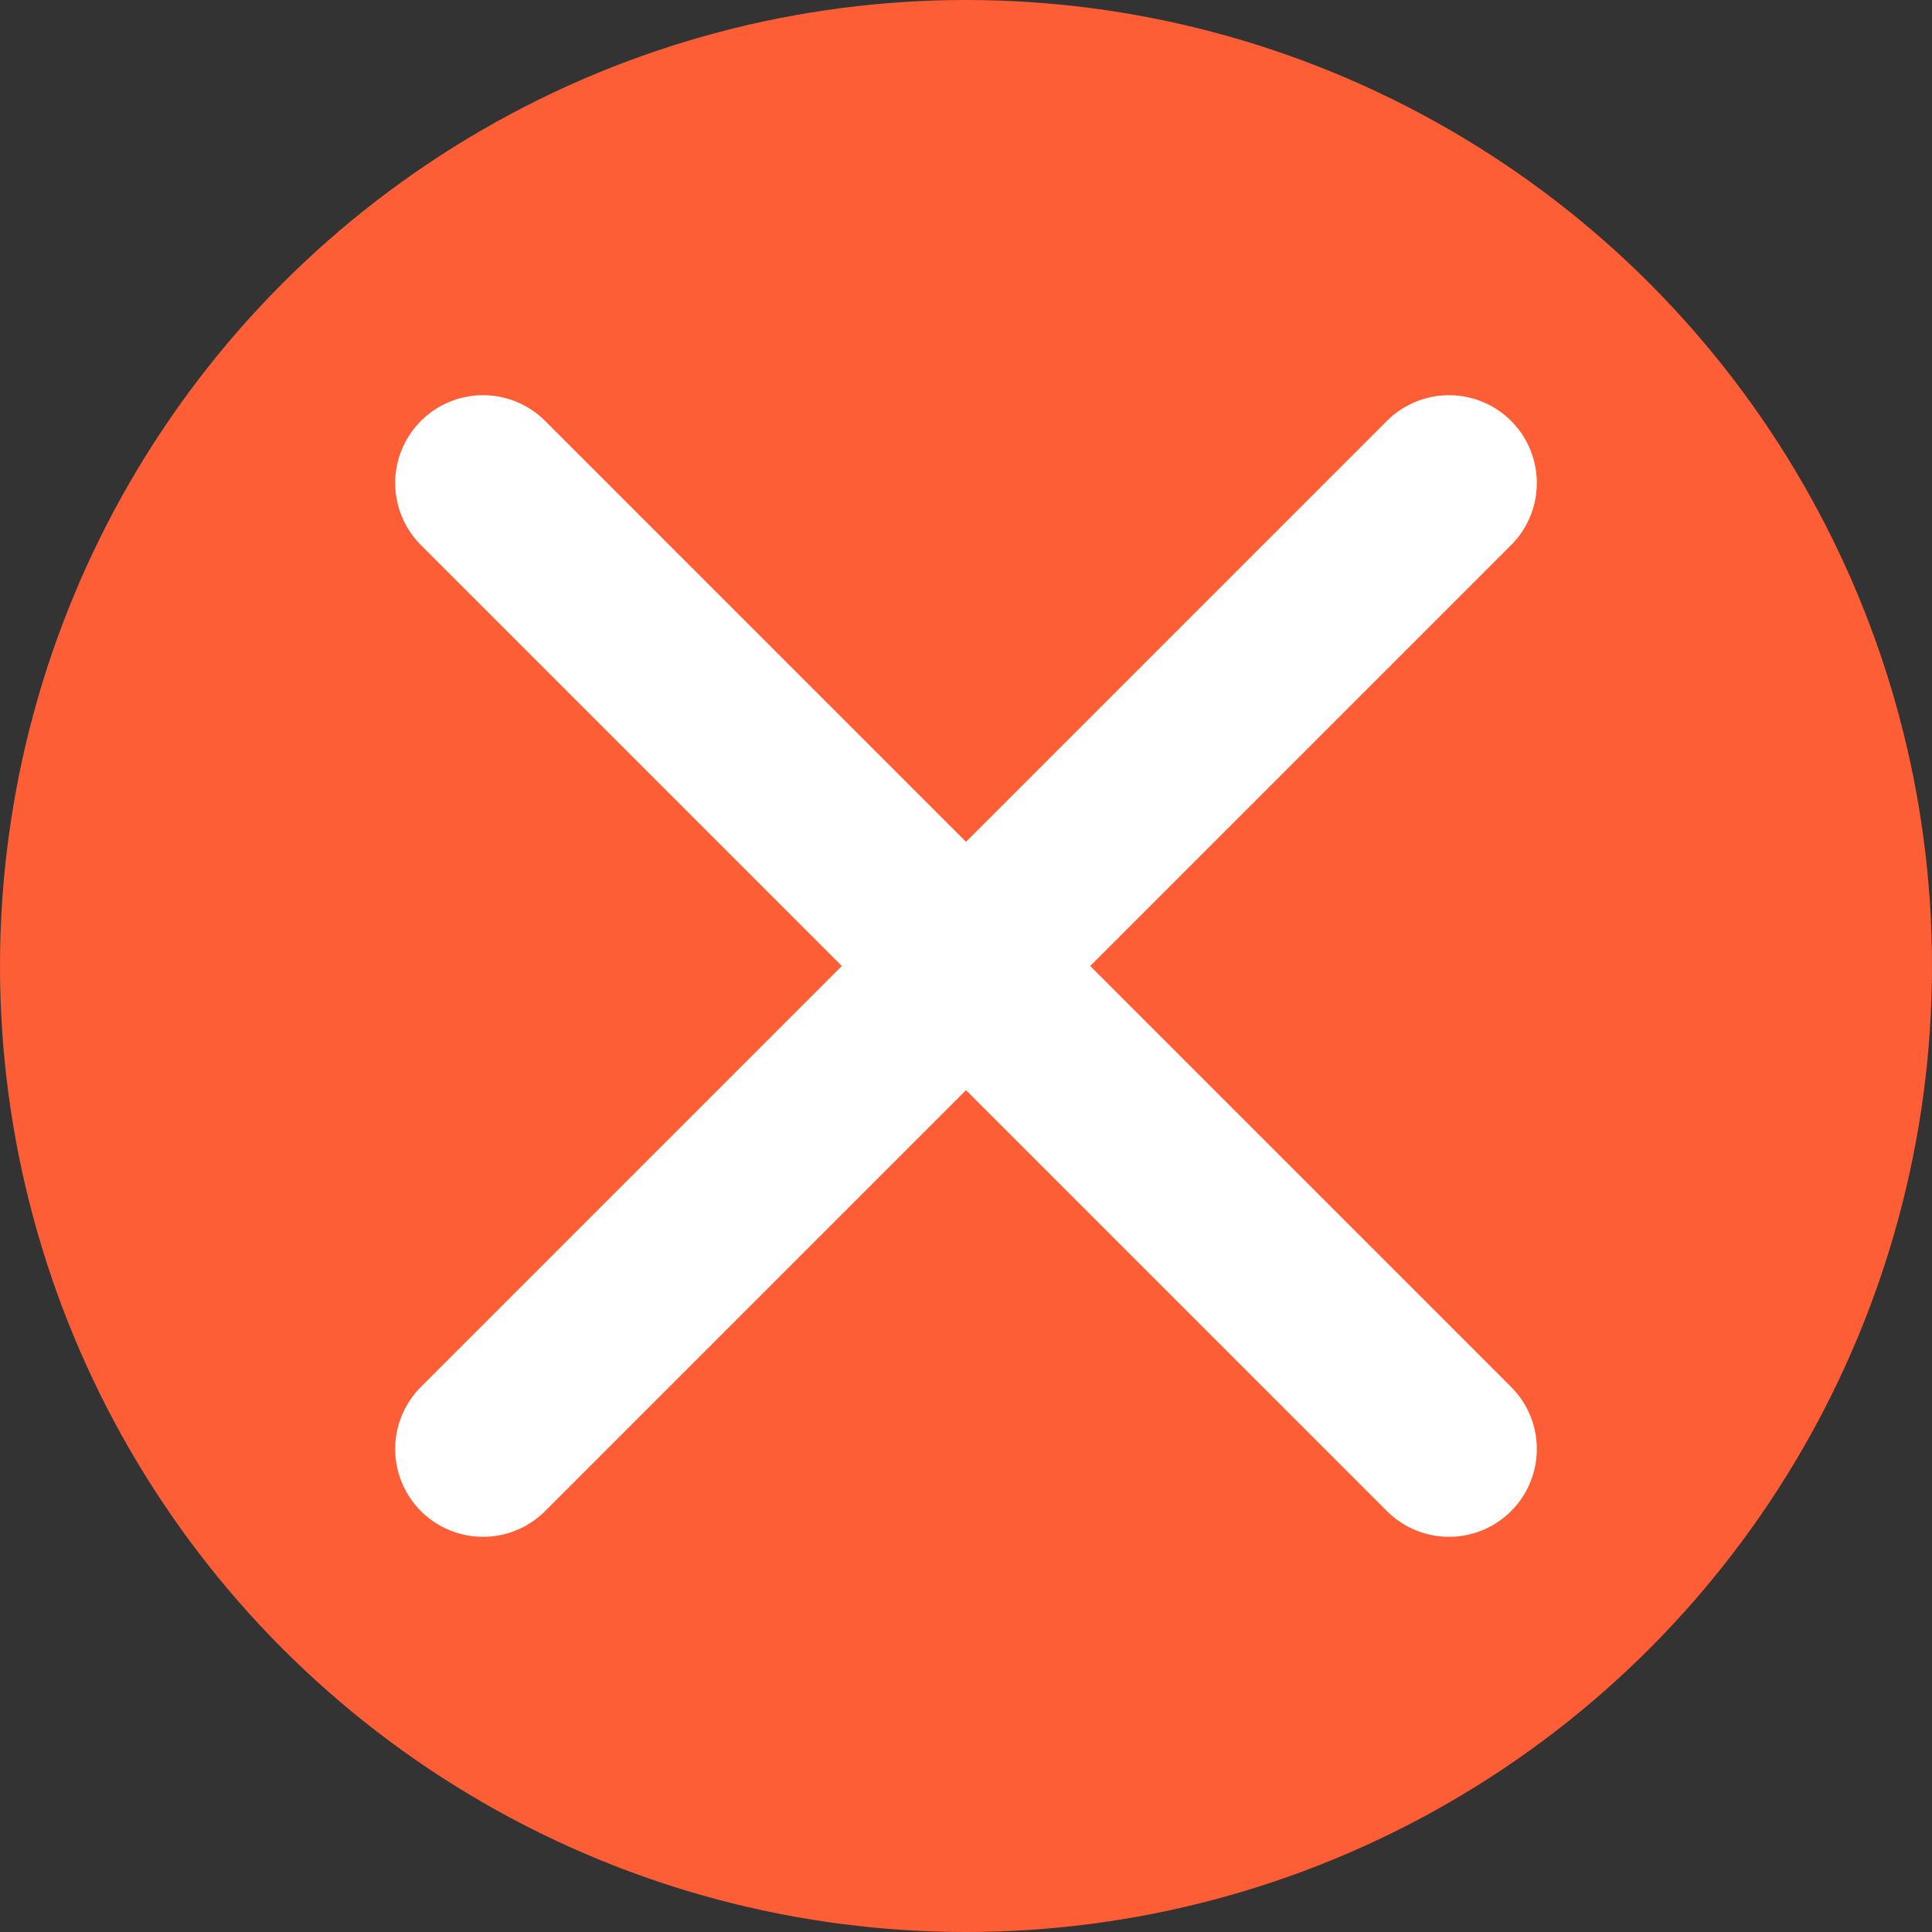 <svg id="Wrong" xmlns="http://www.w3.org/2000/svg" width="22" height="22" viewBox="0 0 22 22">
  <rect x="0" y="0" width="22" height="22" fill="#333333" stroke="none"/>
  <circle id="Ellipse_16" data-name="Ellipse 16" cx="11" cy="11" r="11" fill="#fd5e36"/>
  <g id="Group_18" data-name="Group 18" transform="translate(-371 -142)">
    <line id="Line_7" data-name="Line 7" x2="11" y2="11" transform="translate(376.5 147.5)" fill="none" stroke="#fff" stroke-linecap="round" stroke-width="2"/>
    <line id="Line_8" data-name="Line 8" x1="11" y2="11" transform="translate(376.5 147.5)" fill="none" stroke="#fff" stroke-linecap="round" stroke-width="2"/>
  </g>
</svg>

